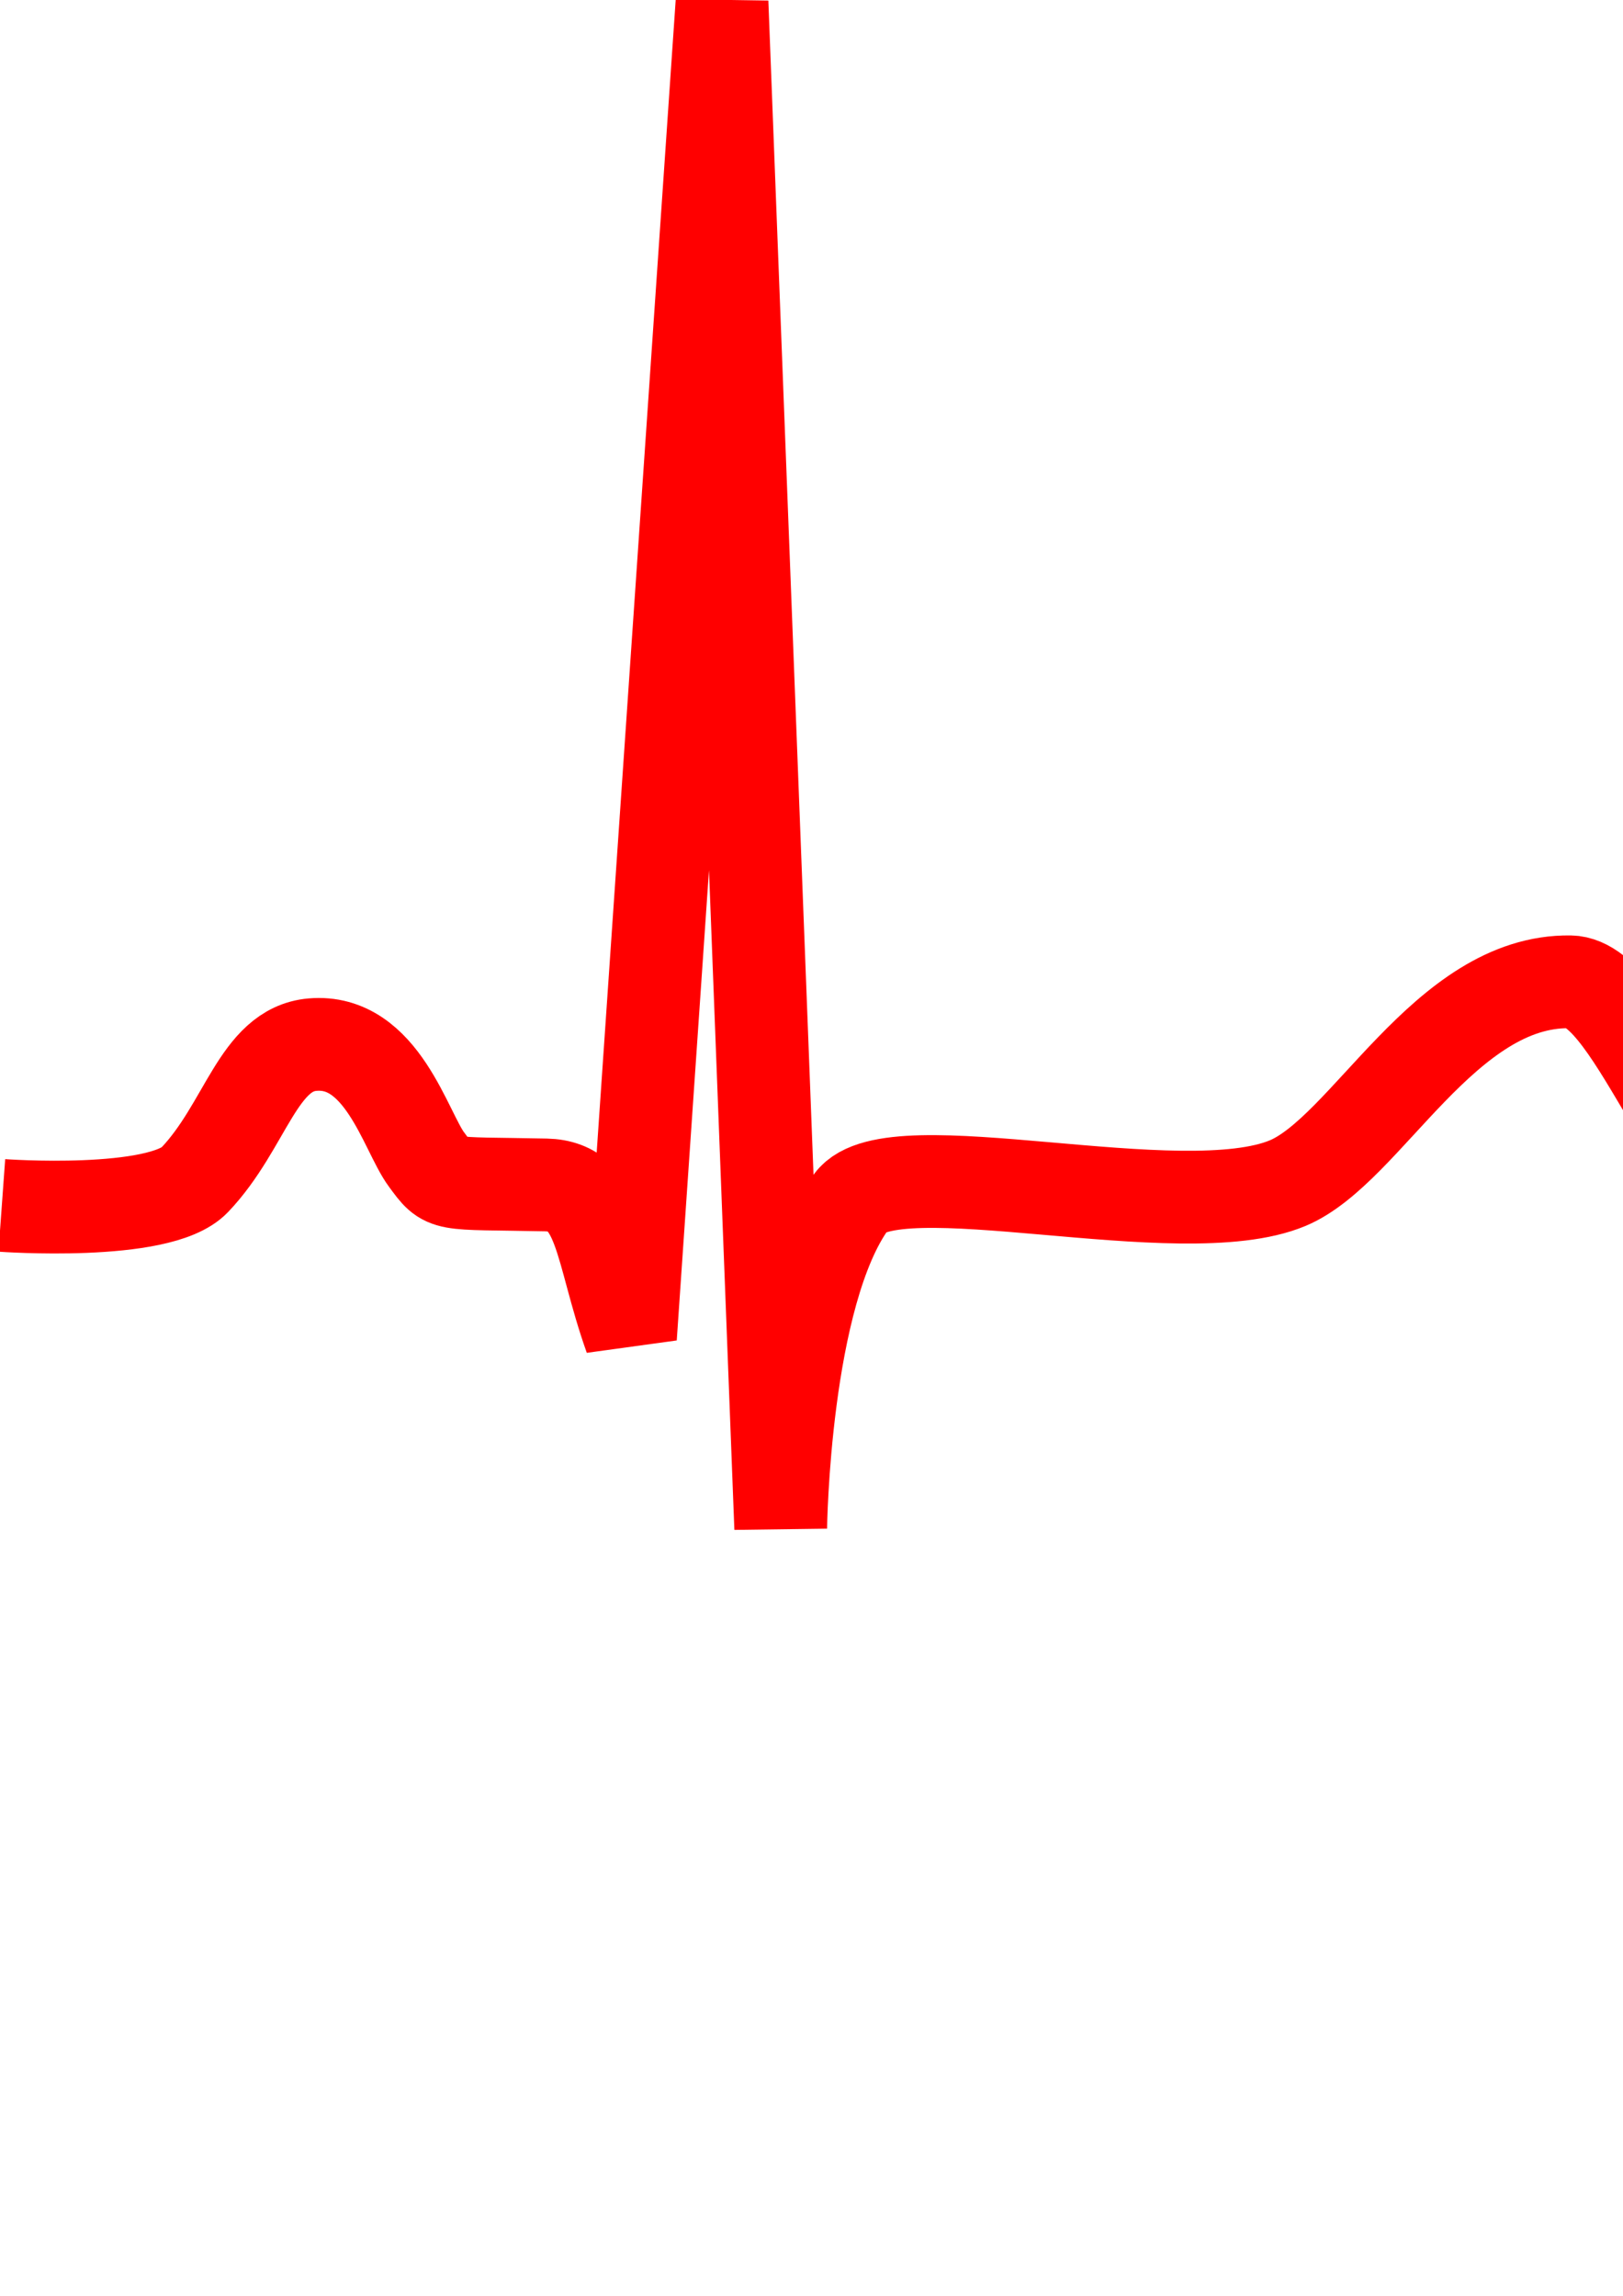 <?xml version="1.0" encoding="UTF-8" standalone="no"?>
<!-- Created with Inkscape (http://www.inkscape.org/) -->

<svg
   width="210mm"
   height="297mm"
   viewBox="0 0 210 297"
   version="1.1"
   id="svg1"
   xml:space="preserve"
   inkscape:version="1.4.1 (93de688d07, 2025-03-30)"
   sodipodi:docname="ecg.svg"
   xmlns:inkscape="http://www.inkscape.org/namespaces/inkscape"
   xmlns:sodipodi="http://sodipodi.sourceforge.net/DTD/sodipodi-0.dtd"
   xmlns="http://www.w3.org/2000/svg"
   xmlns:svg="http://www.w3.org/2000/svg"><sodipodi:namedview
     id="namedview1"
     pagecolor="#ffffff"
     bordercolor="#000000"
     borderopacity="0.25"
     inkscape:showpageshadow="2"
     inkscape:pageopacity="0.0"
     inkscape:pagecheckerboard="0"
     inkscape:deskcolor="#d1d1d1"
     inkscape:document-units="mm"
     inkscape:zoom="0.50844341"
     inkscape:cx="1213.5077"
     inkscape:cy="553.65061"
     inkscape:window-width="1920"
     inkscape:window-height="1080"
     inkscape:window-x="0"
     inkscape:window-y="0"
     inkscape:window-maximized="1"
     inkscape:current-layer="layer1" /><defs
     id="defs1" /><g
     inkscape:label="Layer 1"
     inkscape:groupmode="layer"
     id="layer1"><path
       style="fill:none;stroke:#ff0000;stroke-width:12;stroke-dasharray:none"
       d="m 0.237,155.94 c 0,0 20.402,1.482 24.96,-3.311 6.635,-6.977 8.166,-16.869 15.224,-17.487 9.001,-0.788 12.041,11.191 14.764,14.859 2.684,3.616 1.902,3.007 15.451,3.29 7.351,0.153 6.918,8.403 10.942,19.707 L 93.421,0.303 101.016,197.686 c 0,0 0.353,-30.236 9.142,-42.24 5.25,-7.17 42.636,3.406 56.468,-2.395 10.208,-4.281 20.304,-26.287 36.553,-26.037 8.624,0.133 16.549,30.128 28.136,30.723 12.175,0.626 69.611,-2.178 79.172,-2.506 16.243,-0.557 7.387,-20.229 22.321,-20.13 16.037,0.106 1.697,20.247 30.366,18.822 3.476,-0.173 9.525,19.186 9.525,19.186 L 384.761,1.521 392.356,199.267 c 0,0 0.261,-46.686 13.92,-46.815 18.588,-0.176 32.836,2.479 46.964,1.958 8.873,-0.327 30.454,-28.475 37.347,-28.348 13.34,0.246 18.776,30.471 29.653,30.806 7.474,0.231 59.382,-0.037 59.382,-0.037"
       id="path1"
       sodipodi:nodetypes="csssscccssssssscccssssc" /></g></svg>
